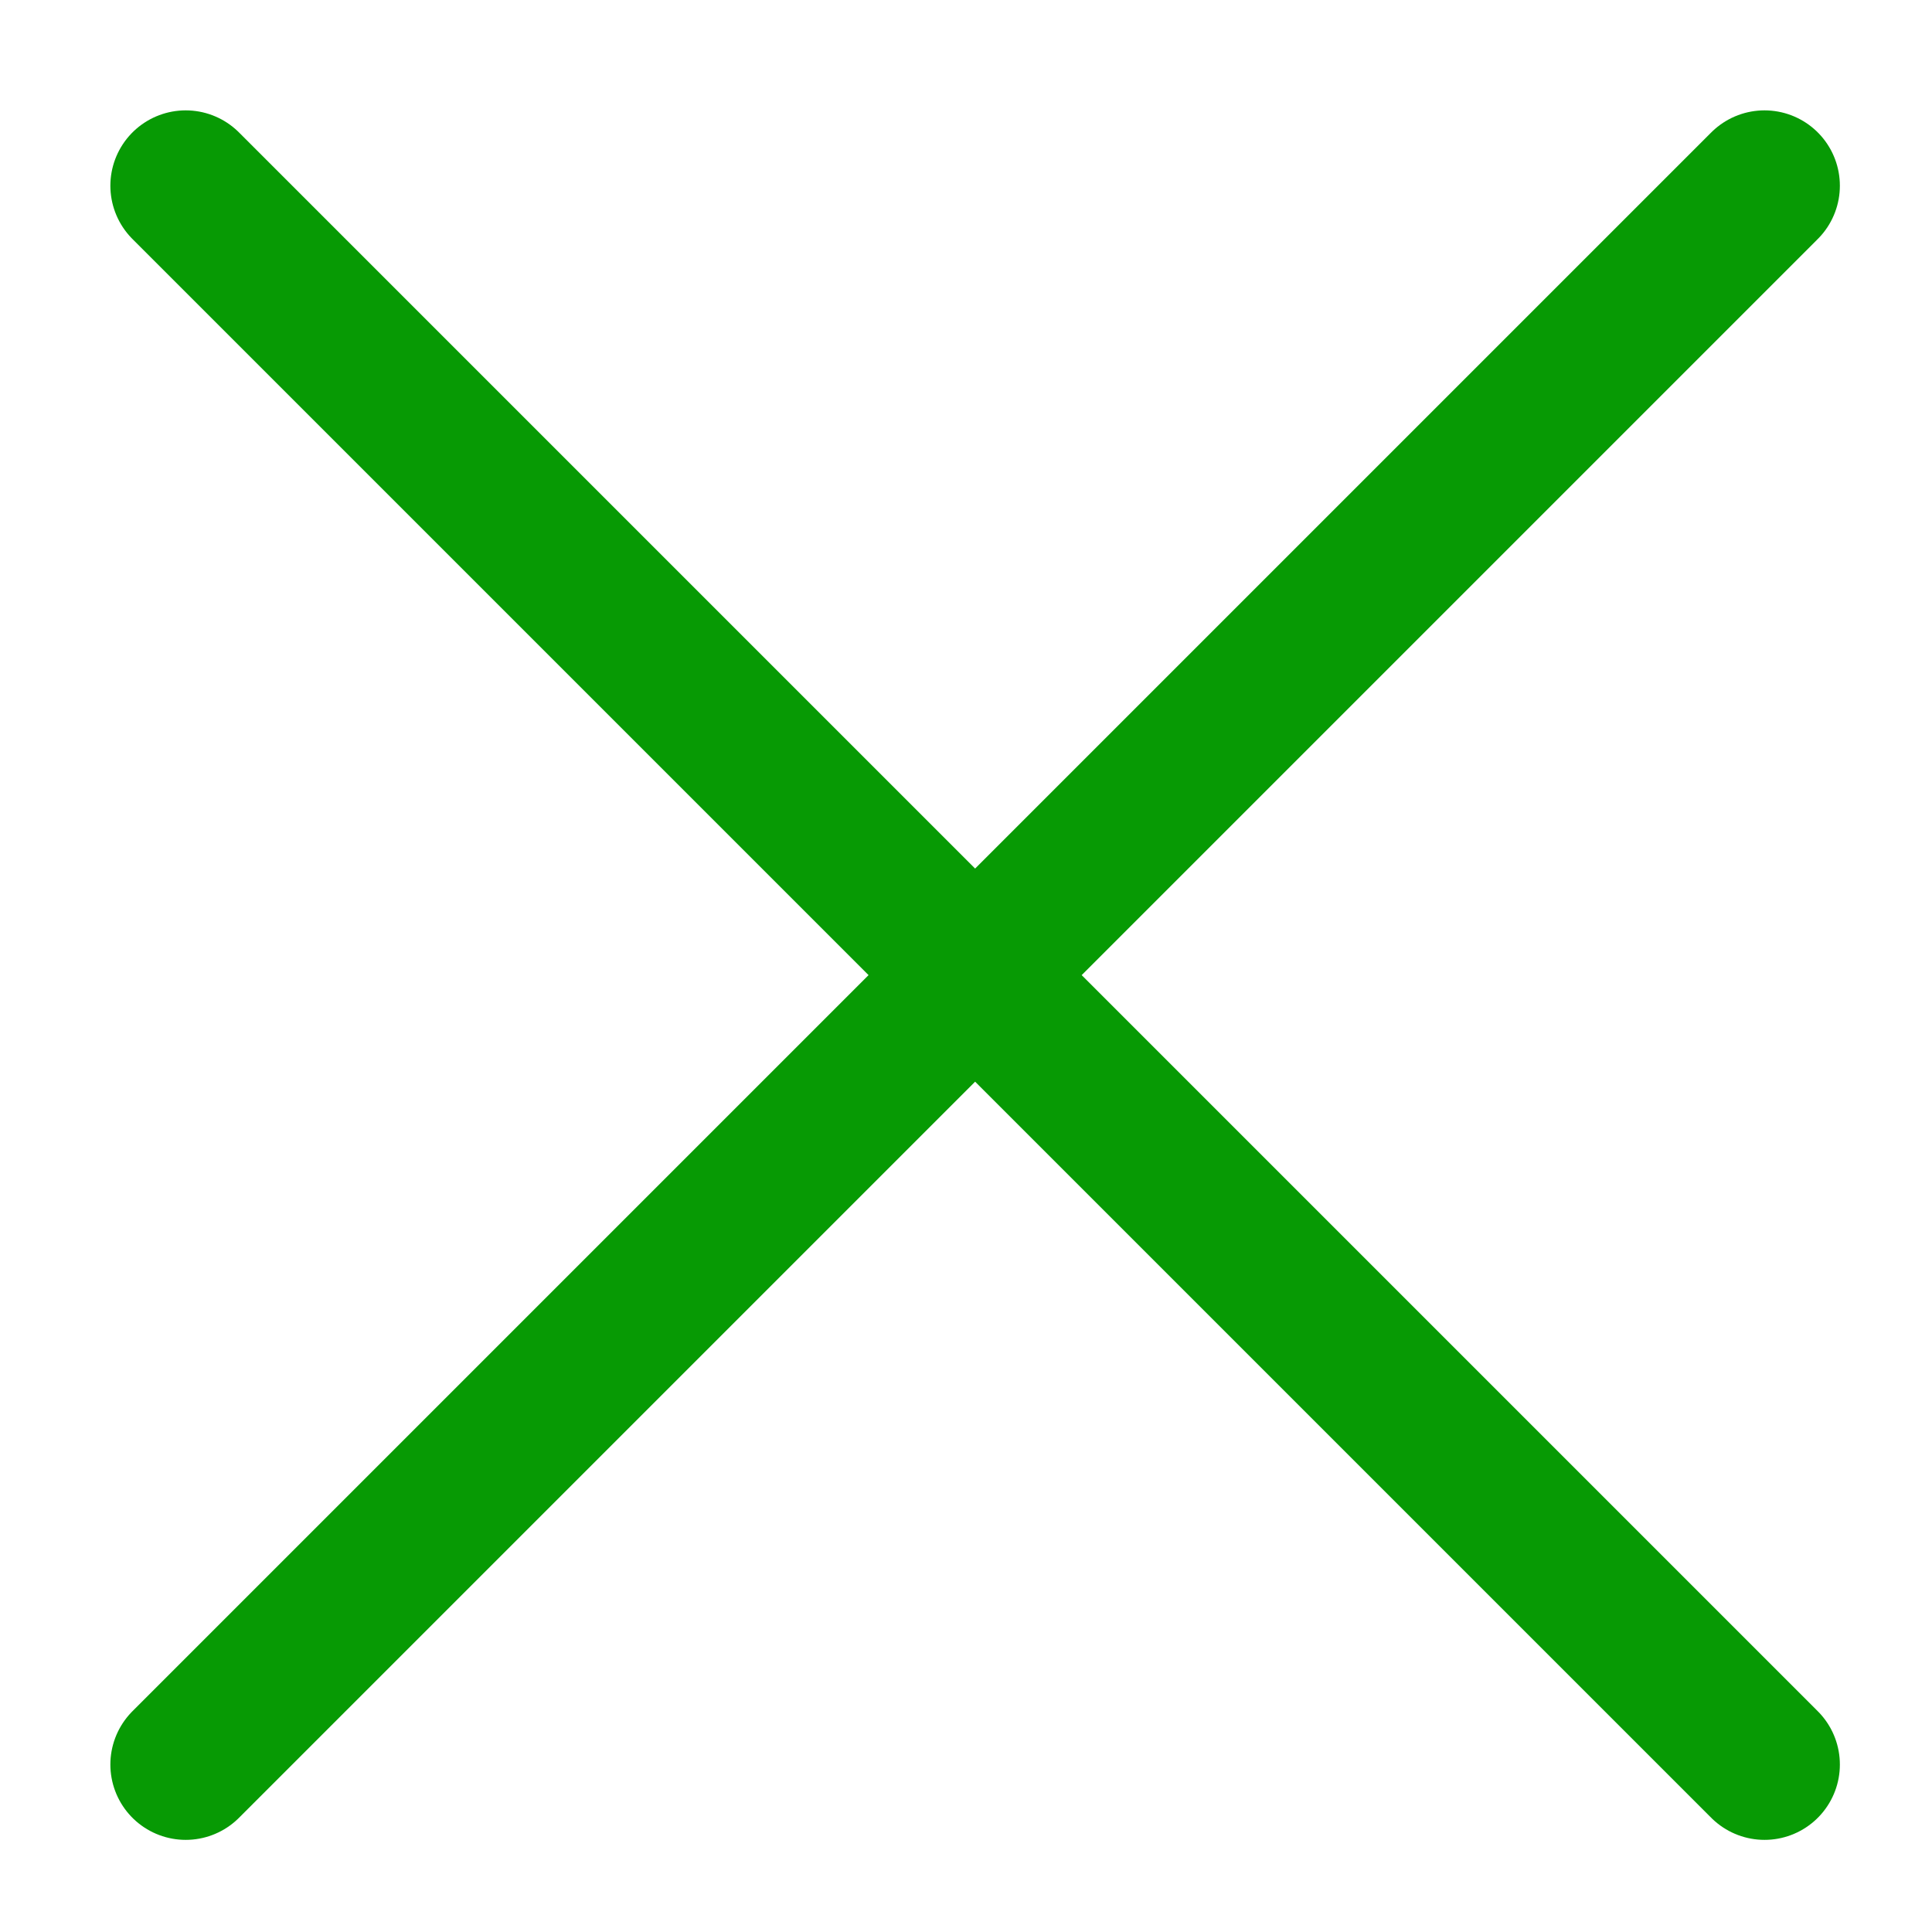 <svg width="16" height="16" viewBox="0 0 16 16" fill="none" xmlns="http://www.w3.org/2000/svg">
<path d="M14.613 1.538L1.538 14.613M1.538 1.538L14.613 14.613" stroke="#079A04" stroke-width="1.248" stroke-linecap="round" stroke-linejoin="round"/>
</svg>
